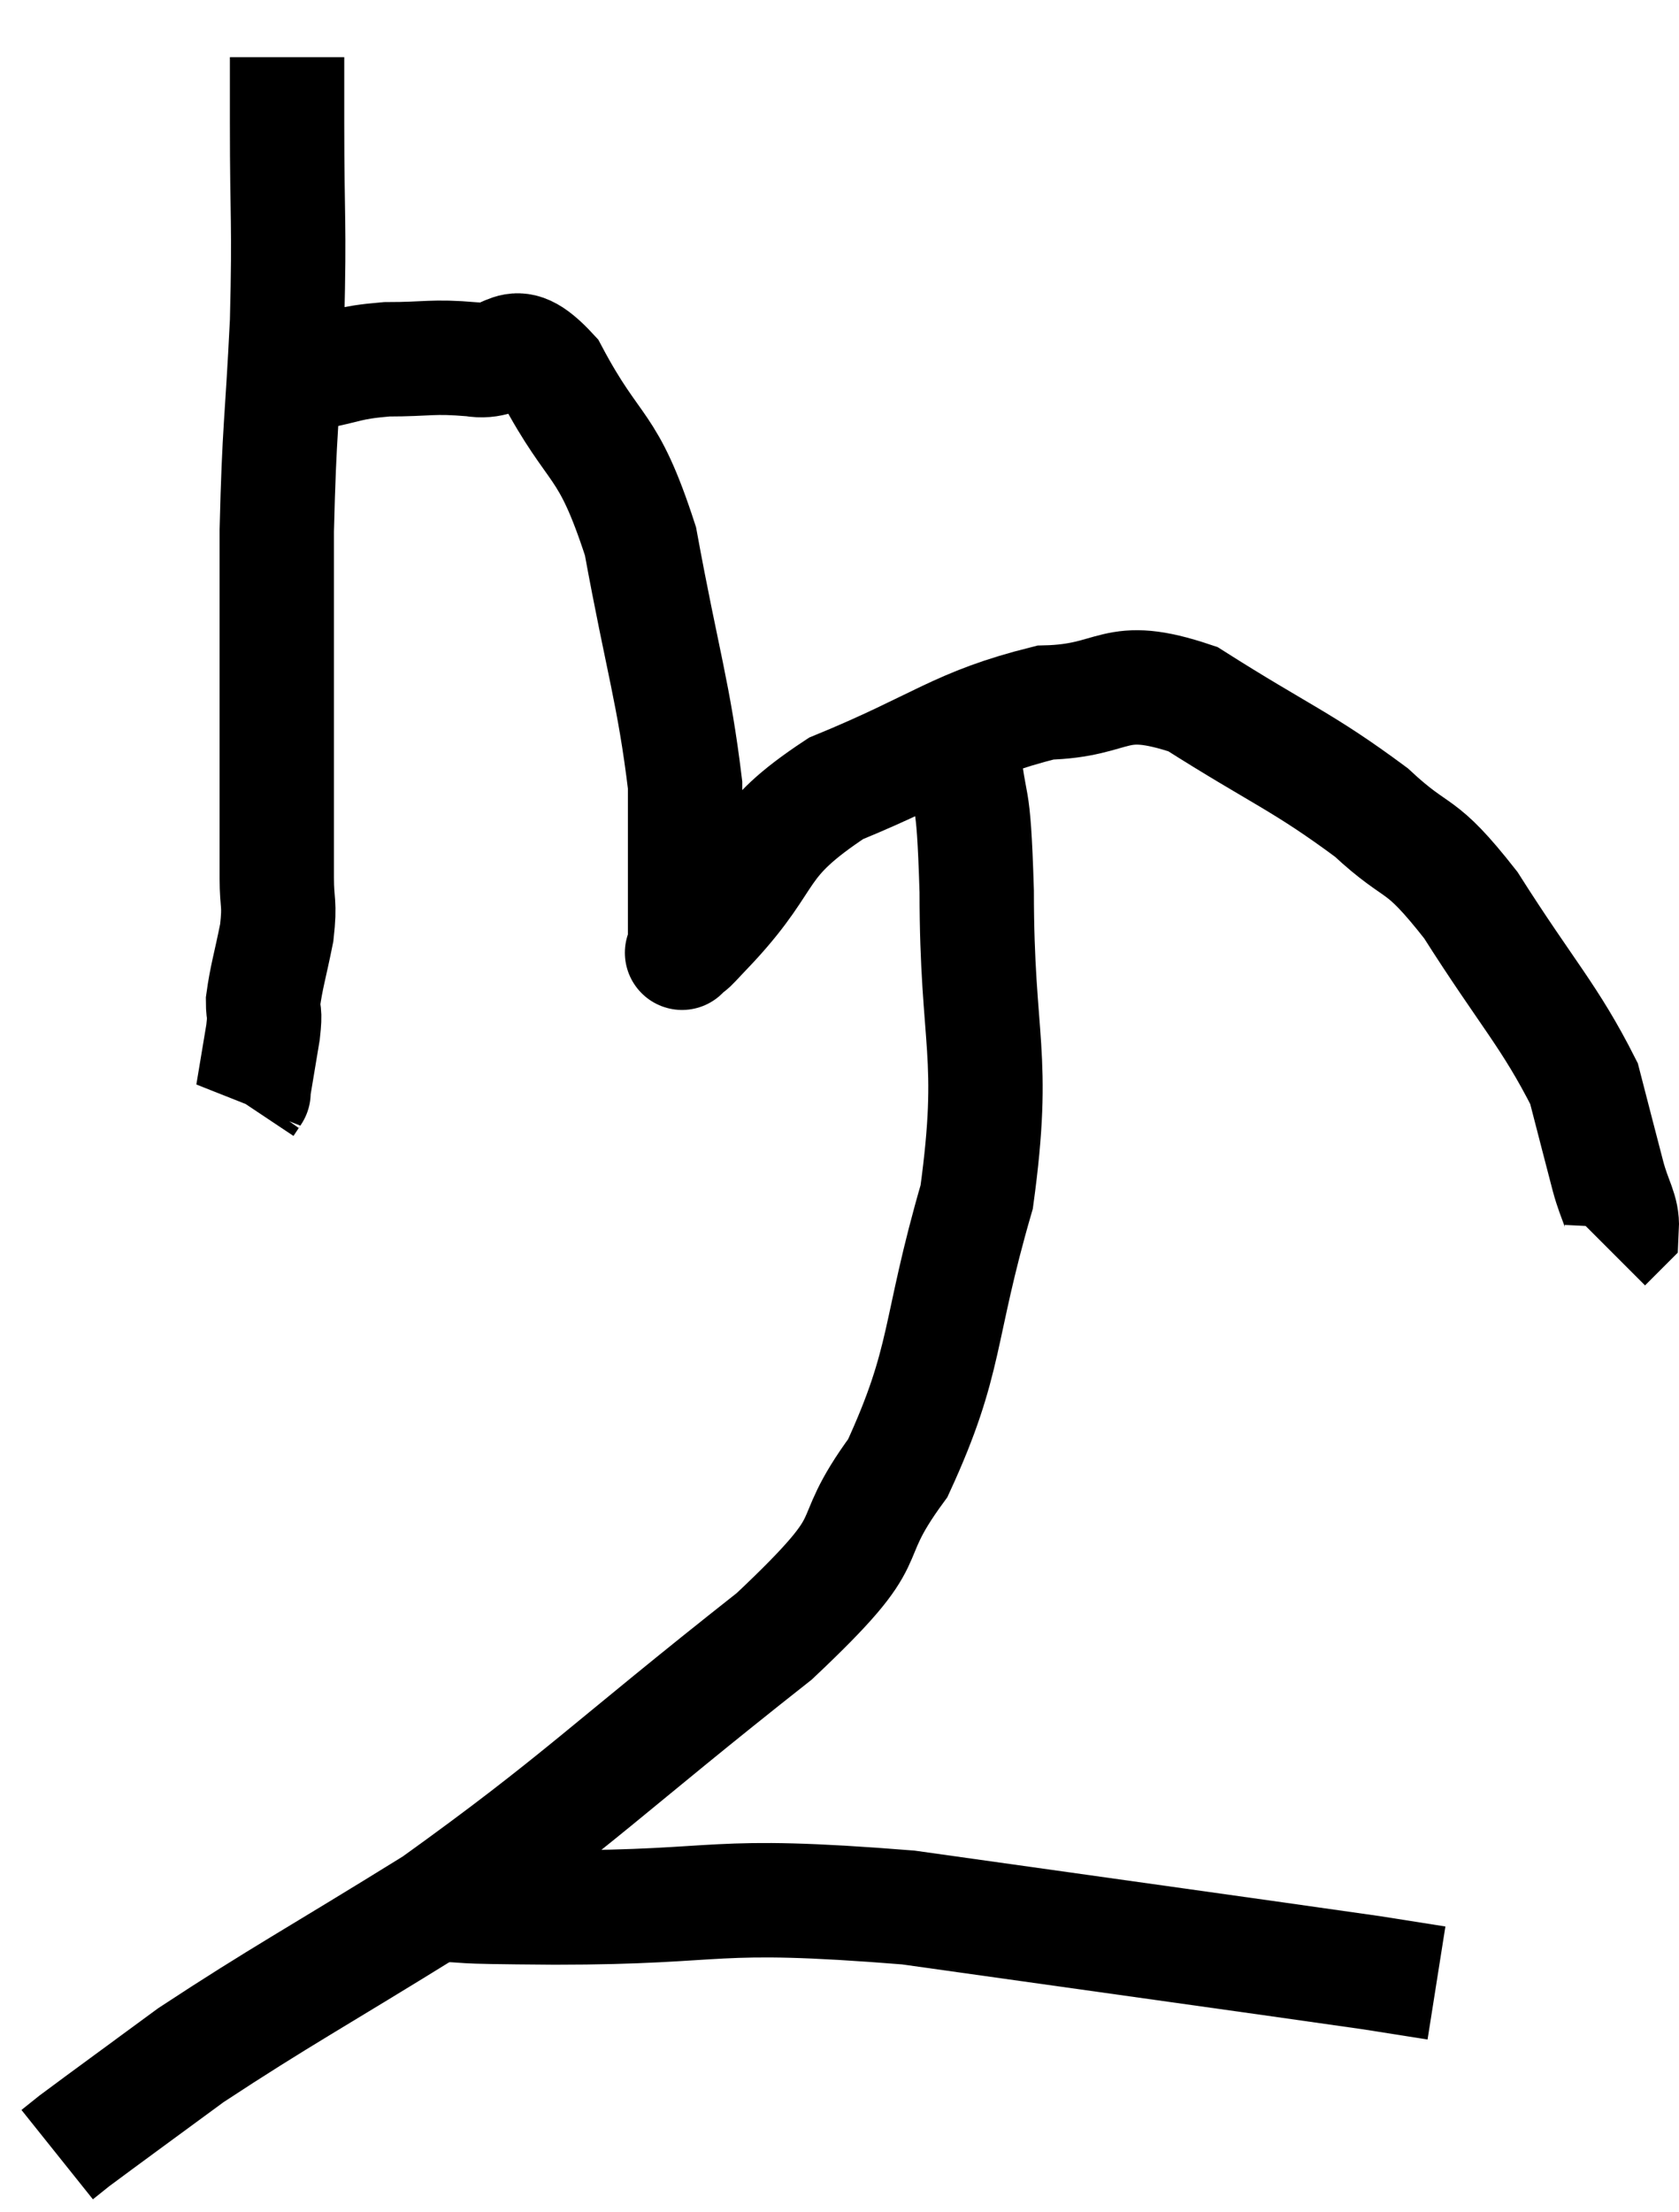 <svg xmlns="http://www.w3.org/2000/svg" viewBox="6.62 3.74 29.361 38.66" width="29.361" height="38.66"><path d="M 11.64 4.74 C 11.64 5.31, 11.64 4.725, 11.64 5.88 C 11.64 7.62, 11.685 7.575, 11.64 9.36 C 11.55 11.19, 11.505 11.175, 11.46 13.02 C 11.46 14.88, 11.46 15.225, 11.46 16.74 C 11.46 17.91, 11.46 18.255, 11.46 19.08 C 11.46 19.56, 11.52 19.5, 11.46 20.04 C 11.34 20.64, 11.28 20.805, 11.22 21.24 C 11.22 21.51, 11.265 21.375, 11.22 21.78 C 11.13 22.32, 11.085 22.59, 11.04 22.86 C 11.04 22.86, 11.07 22.815, 11.04 22.86 L 10.92 23.04" fill="none" stroke="black" stroke-width="2"></path><path d="M 11.4 10.26 C 11.73 10.26, 11.565 10.32, 12.06 10.26 C 12.72 10.14, 12.675 10.08, 13.38 10.02 C 14.13 10.02, 14.16 9.96, 14.88 10.02 C 15.57 10.14, 15.525 9.465, 16.26 10.26 C 17.04 11.73, 17.235 11.4, 17.82 13.2 C 18.21 15.33, 18.405 15.855, 18.6 17.46 C 18.6 18.54, 18.6 18.9, 18.6 19.62 C 18.6 19.98, 18.6 20.16, 18.6 20.34 C 18.6 20.34, 18.6 20.34, 18.6 20.34 C 18.6 20.34, 18.48 20.46, 18.6 20.34 C 18.84 20.1, 18.42 20.565, 19.08 19.86 C 20.16 18.69, 19.785 18.48, 21.24 17.52 C 23.07 16.77, 23.34 16.41, 24.9 16.02 C 26.19 15.99, 26.055 15.48, 27.48 15.96 C 29.04 16.95, 29.385 17.04, 30.6 17.94 C 31.47 18.75, 31.41 18.375, 32.34 19.56 C 33.33 21.12, 33.72 21.495, 34.32 22.68 C 34.53 23.49, 34.575 23.67, 34.74 24.3 C 34.86 24.75, 34.995 24.9, 34.98 25.2 L 34.68 25.5" fill="none" stroke="black" stroke-width="2"></path><path d="M 23.46 16.8 C 23.58 18.06, 23.64 17.355, 23.7 19.32 C 23.7 21.99, 24.045 22.14, 23.7 24.66 C 23.01 27.03, 23.205 27.48, 22.32 29.4 C 21.24 30.87, 22.185 30.435, 20.16 32.34 C 17.19 34.68, 16.77 35.19, 14.22 37.02 C 12.09 38.34, 11.535 38.625, 9.96 39.66 C 8.94 40.41, 8.505 40.725, 7.92 41.16 L 7.62 41.4" fill="none" stroke="black" stroke-width="2"></path><path d="M 14.04 37.02 C 15.18 37.05, 14.205 37.065, 16.32 37.08 C 19.41 37.08, 18.93 36.795, 22.5 37.08 C 26.55 37.65, 28.29 37.89, 30.6 38.22 L 31.74 38.4" fill="none" stroke="black" stroke-width="2"></path></svg>